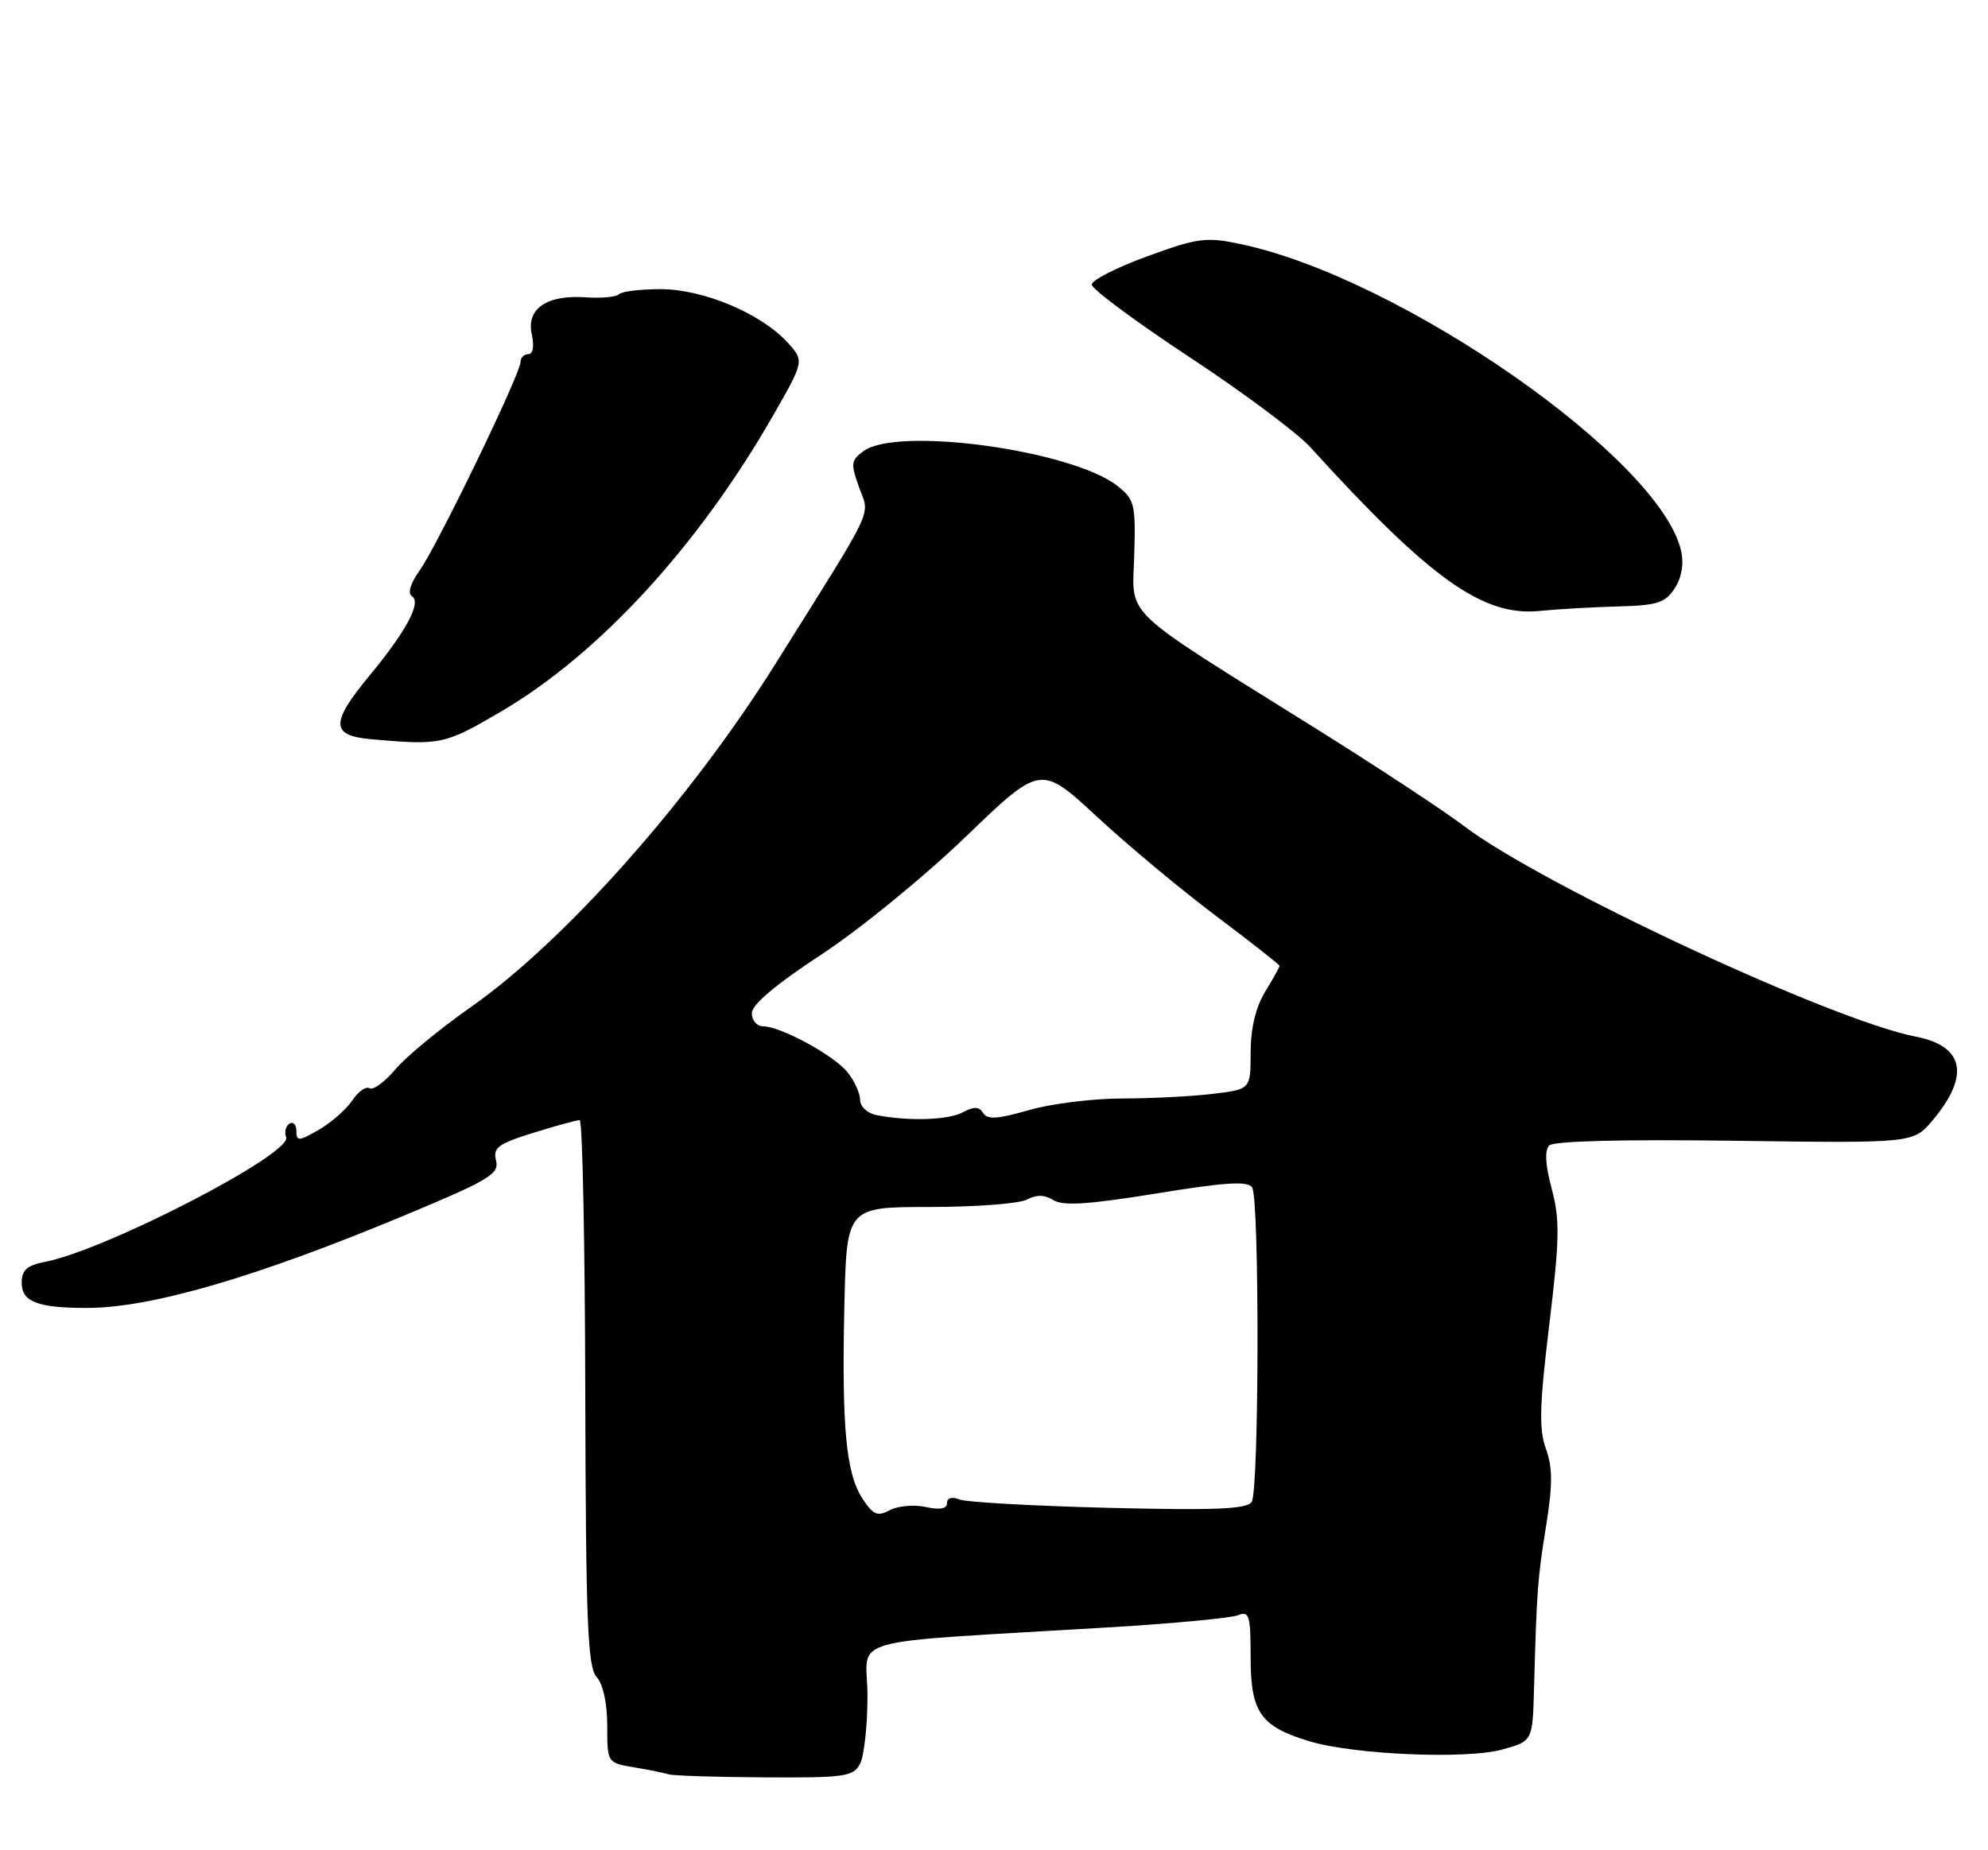 <?xml version="1.0" encoding="UTF-8" standalone="no"?>
<!DOCTYPE svg PUBLIC "-//W3C//DTD SVG 1.1//EN" "http://www.w3.org/Graphics/SVG/1.1/DTD/svg11.dtd" >
<svg xmlns="http://www.w3.org/2000/svg" xmlns:xlink="http://www.w3.org/1999/xlink" version="1.1" viewBox="0 0 275 256">
 <g >
 <path fill="currentColor"
d=" M 118.96 244.07 C 119.53 243.00 120.00 238.77 120.00 234.66 C 120.00 226.22 115.61 227.45 154.00 225.13 C 162.53 224.61 170.29 223.87 171.25 223.49 C 172.81 222.86 173.00 223.50 173.00 229.35 C 173.00 236.95 174.38 238.90 181.19 240.94 C 187.33 242.78 202.76 243.44 207.75 242.08 C 212.00 240.92 212.00 240.92 212.20 233.71 C 212.58 219.95 212.69 218.46 213.87 211.14 C 214.79 205.42 214.78 203.04 213.84 200.44 C 212.87 197.74 212.96 194.43 214.31 183.30 C 215.74 171.47 215.79 168.79 214.65 164.49 C 213.76 161.18 213.65 159.15 214.30 158.49 C 214.93 157.87 224.48 157.63 239.99 157.84 C 264.67 158.18 264.67 158.18 267.34 155.01 C 272.54 148.82 271.72 144.73 265.00 143.43 C 253.34 141.16 213.30 122.48 202.50 114.28 C 199.75 112.19 190.53 106.12 182.00 100.79 C 154.65 83.69 156.65 85.61 156.90 76.82 C 157.11 69.76 156.95 69.11 154.57 67.23 C 148.28 62.29 124.15 58.97 119.46 62.41 C 117.71 63.69 117.65 64.15 118.85 67.46 C 120.32 71.53 121.31 69.45 107.22 91.93 C 95.40 110.77 78.10 130.26 65.08 139.38 C 60.82 142.37 56.14 146.23 54.68 147.97 C 53.22 149.71 51.61 150.88 51.12 150.57 C 50.62 150.27 49.55 151.03 48.73 152.26 C 47.91 153.49 45.83 155.31 44.12 156.31 C 41.33 157.92 41.00 157.94 41.00 156.50 C 41.00 155.61 40.57 155.15 40.04 155.47 C 39.52 155.80 39.31 156.64 39.58 157.35 C 40.45 159.62 14.70 172.94 6.25 174.59 C 3.72 175.08 3.00 175.73 3.00 177.49 C 3.00 180.12 5.21 180.97 12.00 180.97 C 20.85 180.97 35.34 176.75 55.82 168.22 C 67.66 163.29 69.08 162.44 68.62 160.59 C 68.17 158.79 68.88 158.26 73.80 156.73 C 76.93 155.76 79.81 154.97 80.19 154.98 C 80.57 154.99 80.92 171.96 80.96 192.70 C 81.04 224.43 81.28 230.66 82.53 232.03 C 83.42 233.02 84.00 235.67 84.00 238.78 C 84.00 243.91 84.00 243.91 87.75 244.54 C 89.81 244.88 91.95 245.32 92.50 245.50 C 93.05 245.69 99.00 245.88 105.71 245.92 C 116.81 245.99 118.02 245.82 118.96 244.07 Z  M 69.24 98.49 C 82.85 90.53 96.61 75.55 106.99 57.41 C 111.27 49.92 111.27 49.92 108.89 47.33 C 105.22 43.35 97.28 40.02 91.42 40.01 C 88.62 40.00 86.01 40.32 85.62 40.71 C 85.23 41.10 83.18 41.29 81.05 41.14 C 75.66 40.75 72.78 42.71 73.56 46.25 C 73.92 47.92 73.74 49.00 73.08 49.00 C 72.49 49.00 72.00 49.50 72.00 50.10 C 72.00 51.72 60.49 75.50 58.05 78.93 C 56.77 80.72 56.36 82.10 56.98 82.49 C 58.34 83.33 56.21 87.32 51.08 93.52 C 45.71 100.02 45.75 101.77 51.25 102.27 C 60.97 103.14 61.48 103.04 69.24 98.49 Z  M 223.81 83.91 C 229.22 83.77 230.34 83.42 231.65 81.42 C 232.62 79.94 232.95 78.04 232.55 76.25 C 229.76 63.52 193.71 38.40 171.57 33.76 C 166.84 32.76 165.67 32.92 158.68 35.47 C 154.46 37.01 151.01 38.77 151.02 39.38 C 151.03 40.00 157.10 44.50 164.51 49.39 C 171.92 54.27 179.45 59.89 181.24 61.86 C 197.84 80.12 205.13 85.33 213.00 84.53 C 215.47 84.28 220.34 84.00 223.81 83.91 Z  M 119.32 207.37 C 117.03 203.88 116.43 197.52 116.80 180.75 C 117.11 167.00 117.11 167.00 128.62 167.00 C 134.95 167.00 140.99 166.54 142.04 165.98 C 143.37 165.27 144.50 165.29 145.73 166.06 C 147.06 166.88 150.62 166.65 159.97 165.13 C 169.52 163.57 172.62 163.38 173.21 164.30 C 174.24 165.92 174.18 206.16 173.15 207.80 C 172.50 208.81 168.22 208.99 153.41 208.63 C 143.01 208.37 133.71 207.85 132.75 207.48 C 131.68 207.05 131.00 207.25 131.00 207.97 C 131.00 208.77 130.02 208.94 128.06 208.51 C 126.44 208.16 124.21 208.35 123.09 208.95 C 121.38 209.86 120.80 209.62 119.32 207.37 Z  M 121.25 154.29 C 119.99 154.05 118.99 153.12 118.98 152.18 C 118.97 151.26 118.18 149.53 117.23 148.35 C 115.33 146.00 107.98 142.00 105.54 142.00 C 104.69 142.00 104.00 141.18 104.00 140.19 C 104.00 139.00 107.30 136.22 113.56 132.11 C 118.82 128.67 127.81 121.34 133.54 115.82 C 143.95 105.79 143.95 105.79 151.73 112.99 C 156.00 116.95 163.44 123.15 168.25 126.76 C 173.06 130.37 177.00 133.47 177.00 133.64 C 177.00 133.81 176.10 135.43 175.00 137.23 C 173.70 139.37 173.01 142.27 173.00 145.61 C 173.00 150.72 173.00 150.72 167.75 151.35 C 164.86 151.70 159.19 151.99 155.15 151.99 C 151.11 152.00 145.32 152.72 142.28 153.61 C 138.02 154.84 136.58 154.94 136.00 154.00 C 135.44 153.10 134.73 153.07 133.19 153.90 C 131.18 154.98 125.73 155.16 121.25 154.29 Z "/>
</g>
</svg>